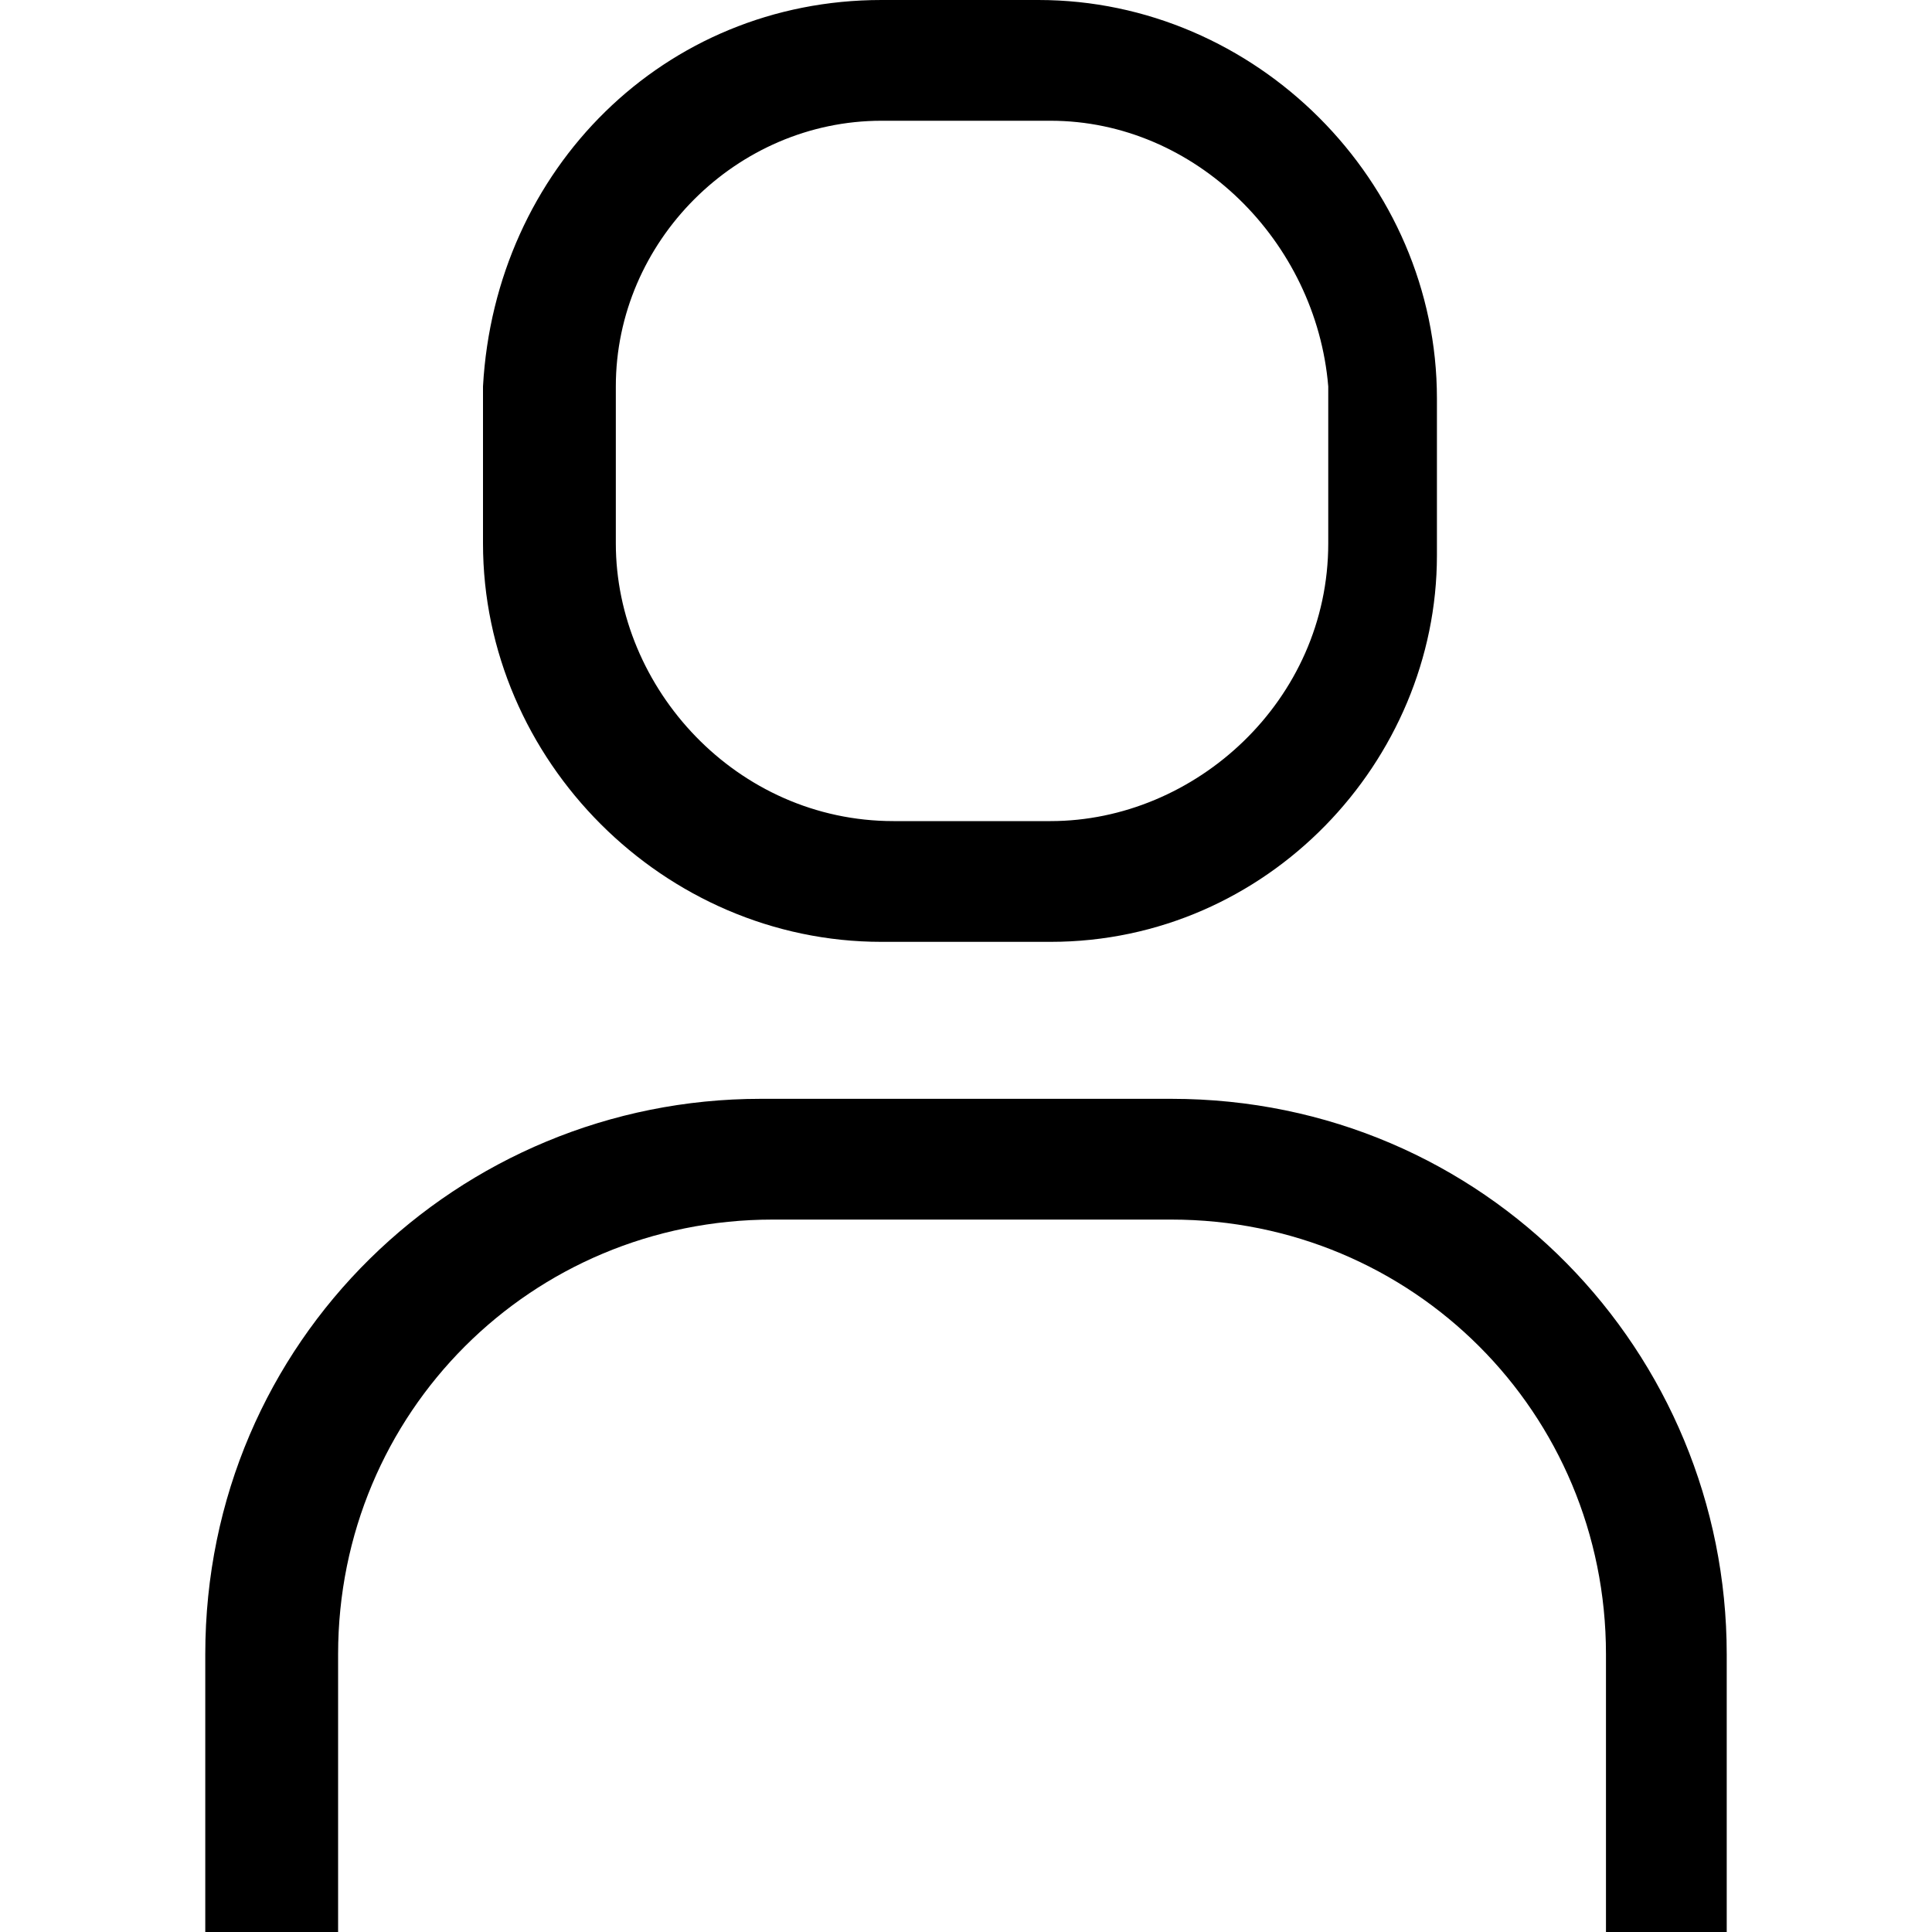 <?xml version="1.0" encoding="utf-8"?>
<!-- Generator: Adobe Illustrator 25.2.3, SVG Export Plug-In . SVG Version: 6.00 Build 0)  -->
<svg version="1.1" id="Layer_1" xmlns="http://www.w3.org/2000/svg" xmlns:xlink="http://www.w3.org/1999/xlink" x="0px" y="0px"
	 viewBox="0 0 16 16" style="enable-background:new 0 0 16 16;" xml:space="preserve">
<g>
	<g>
		<path d="M8.7,7.8H7.3C5.5,7.8,4,6.3,4,4.5V3.2C4.1,1.4,5.5,0,7.3,0h1.3c1.8,0,3.3,1.5,3.3,3.3v1.3C11.9,6.3,10.5,7.8,8.7,7.8z
			 M7.3,1C6.1,1,5.1,2,5.1,3.2v1.3c0,1.2,1,2.3,2.3,2.3h1.3c1.2,0,2.3-1,2.3-2.3V3.2C10.9,2,9.9,1,8.7,1H7.3z"/>
	</g>
	<g>
		<path d="M2.8,16v-2.3c0-2,1.6-3.6,3.6-3.6h3.3c2,0,3.6,1.6,3.6,3.6V16h1v-2.3c0-2.5-2-4.6-4.6-4.6H6.3c-2.5,0-4.6,2-4.6,4.6V16
			H2.8z"/>
	</g>
</g>
</svg>

